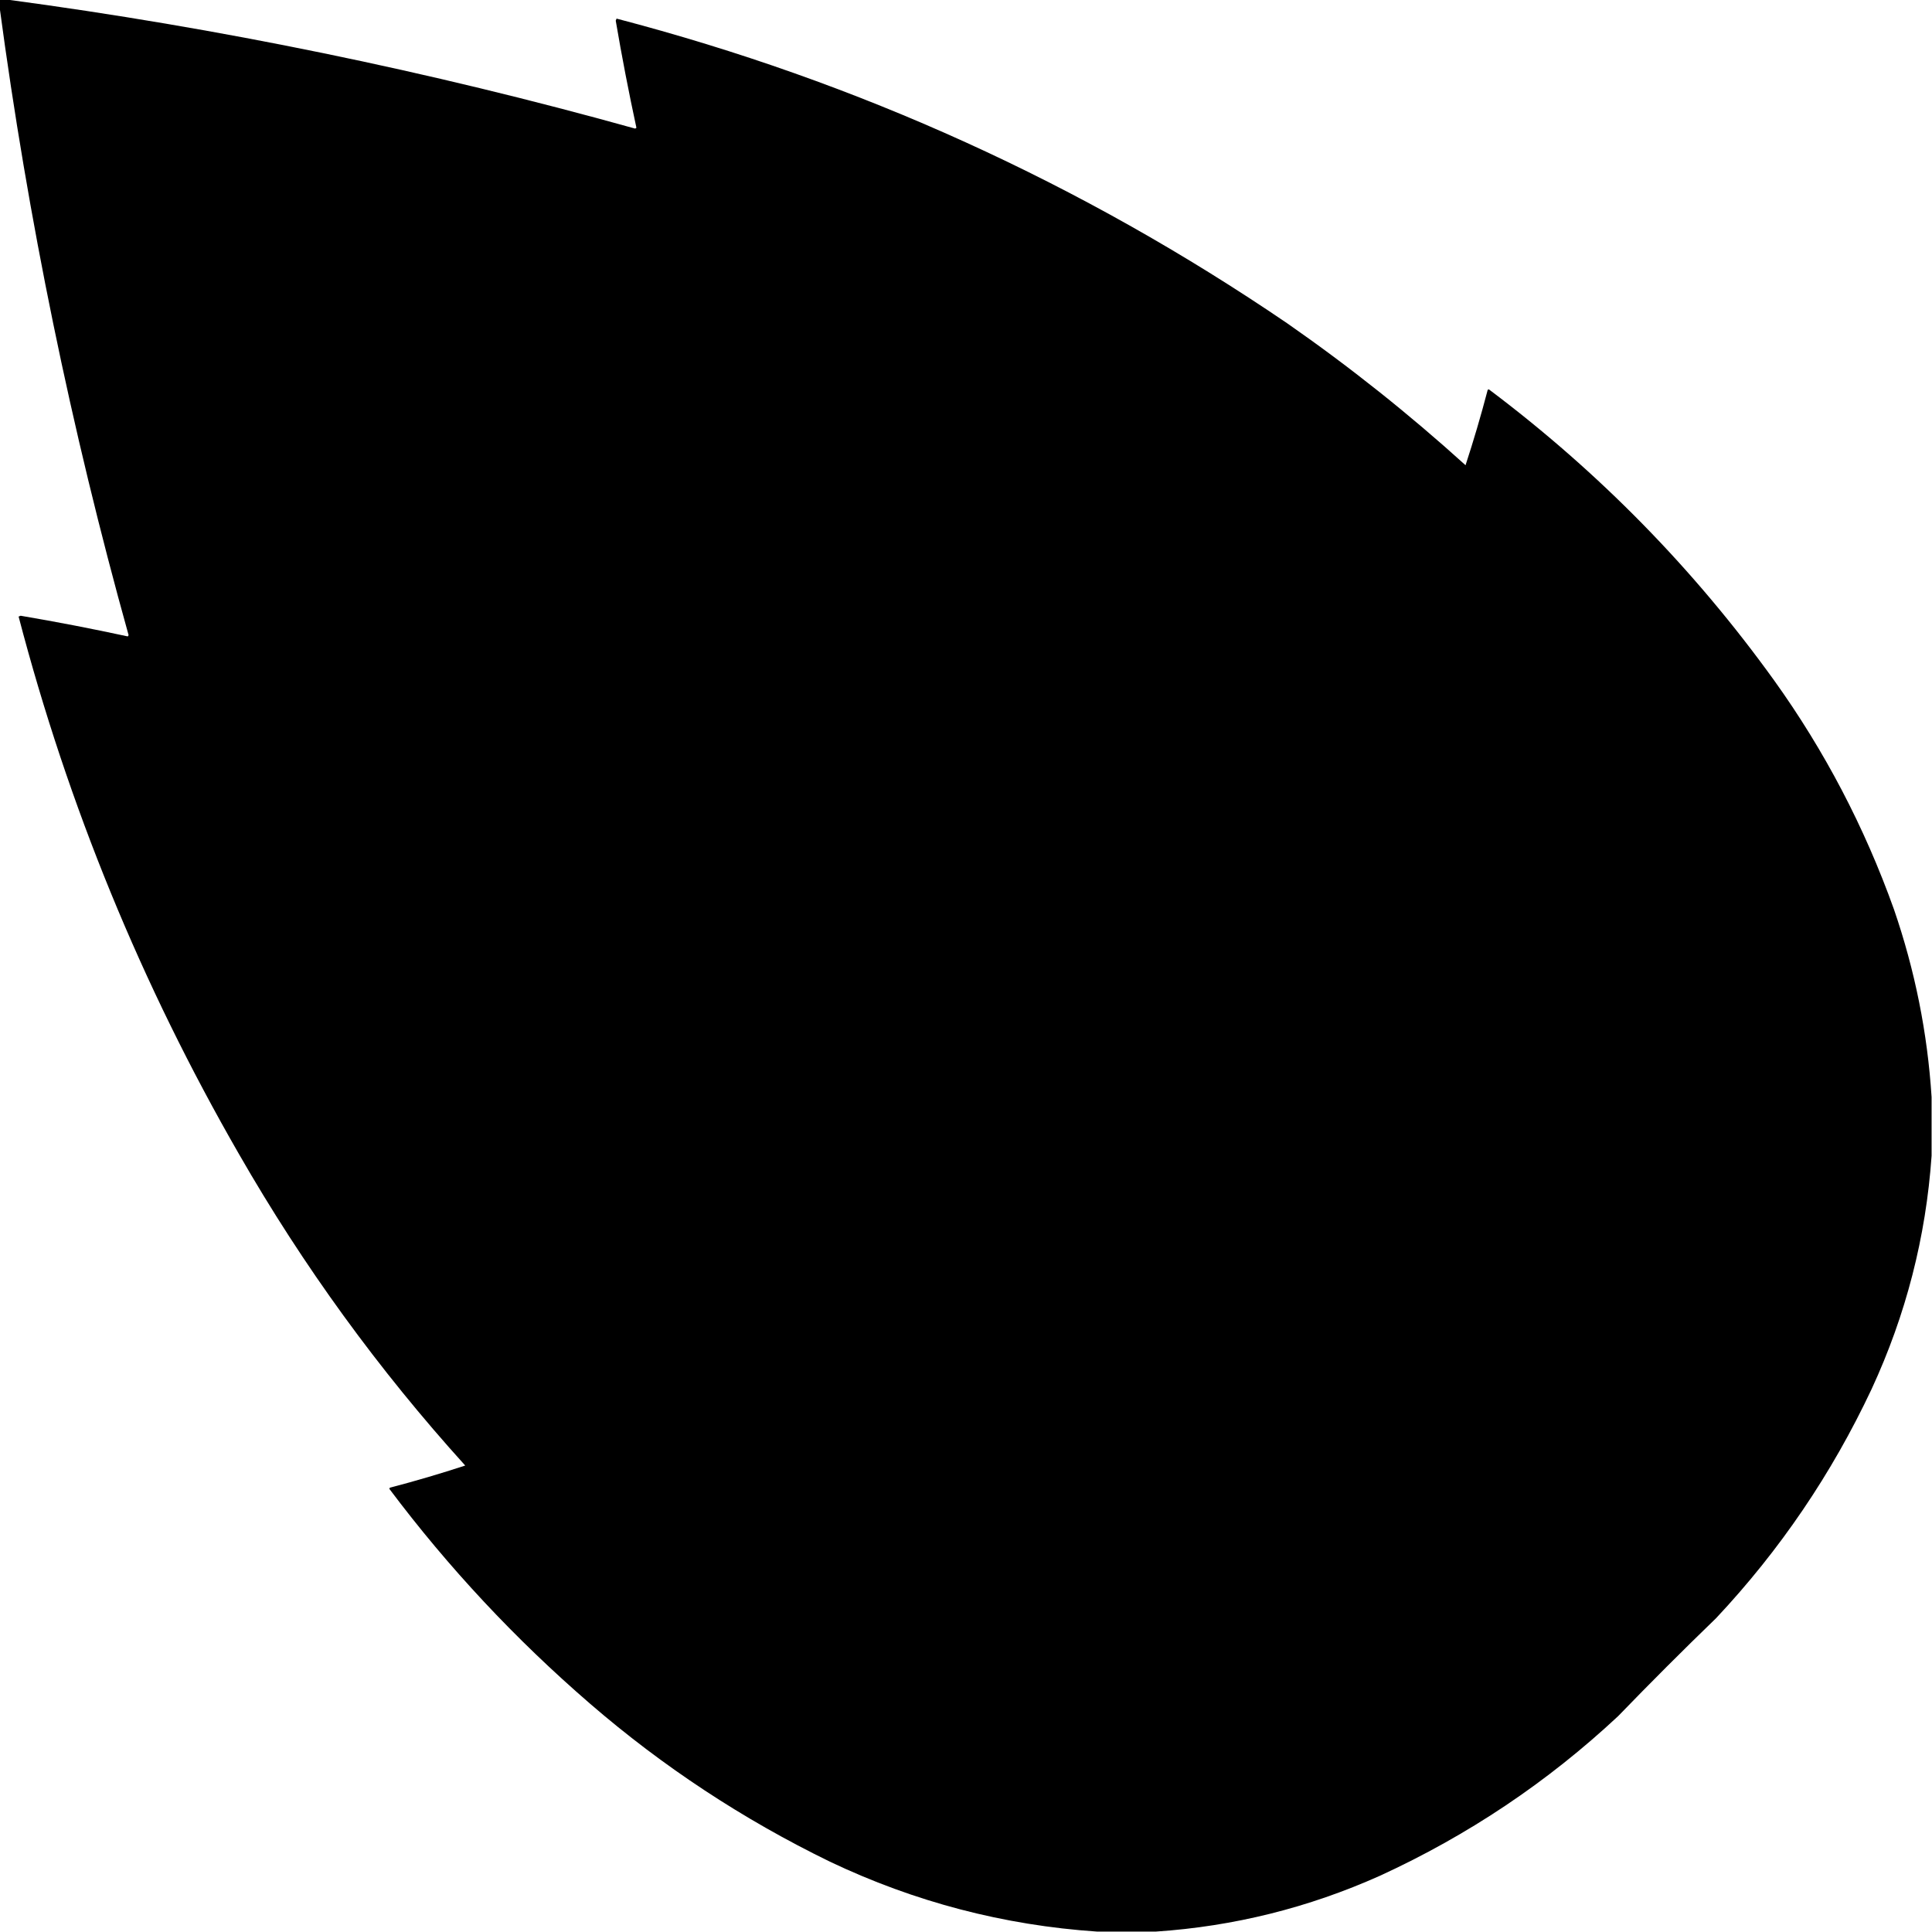 <?xml version="1.0" encoding="UTF-8"?>
<svg xmlns="http://www.w3.org/2000/svg" xmlns:xlink="http://www.w3.org/1999/xlink" version="1.1" width="2336px" height="2336px" style="shape-rendering:geometricPrecision; text-rendering:geometricPrecision; image-rendering:optimizeQuality; fill-rule:evenodd; clip-rule:evenodd">
  <g>
    <path style="opacity:0.999" fill="#000000" d="M -0.5,-0.5 C 2.5,-0.5 5.5,-0.5 8.5,-0.5C 265.172,33.868 518.339,85.868 768,155.5C 768.5,155.167 769,154.833 769.5,154.5C 760.206,111.532 751.873,68.365 744.5,25C 744.833,24.167 745.167,23.333 745.5,22.5C 1037.71,98.966 1308.04,221.799 1556.5,391C 1631.89,443.476 1703.72,500.643 1772,562.5C 1781.72,532.821 1790.56,502.821 1798.5,472.5C 1798.73,471.068 1799.4,470.568 1800.5,471C 1933.28,570.778 2048.11,687.944 2145,822.5C 2206.1,907.673 2254.43,1000.01 2290,1099.5C 2315.39,1173.26 2330.55,1248.93 2335.5,1326.5C 2335.5,1350.17 2335.5,1373.83 2335.5,1397.5C 2328.67,1495.85 2304.5,1589.85 2263,1679.5C 2214.84,1781.94 2152.17,1874.27 2075,1956.5C 2034.83,1995.33 1995.33,2034.83 1956.5,2075C 1871.12,2154.73 1775.12,2219.06 1668.5,2268C 1582.09,2306.68 1491.76,2329.18 1397.5,2335.5C 1373.83,2335.5 1350.17,2335.5 1326.5,2335.5C 1213.56,2327.85 1105.9,2299.68 1003.5,2251C 898.267,2199.76 801.601,2136.09 713.5,2060C 623.099,1981.95 542.266,1895.45 471,1800.5C 470.568,1799.4 471.068,1798.73 472.5,1798.5C 502.821,1790.56 532.821,1781.72 562.5,1772C 457.792,1656.3 366.625,1530.8 289,1395.5C 171.175,1190.89 82.341,974.224 22.5,745.5C 23.333,745.167 24.167,744.833 25,744.5C 68.365,751.873 111.532,760.206 154.5,769.5C 154.833,769 155.167,768.5 155.5,768C 85.868,518.339 33.868,265.172 -0.5,8.5C -0.5,5.5 -0.5,2.5 -0.5,-0.5 Z"></path>
  </g>
</svg>
